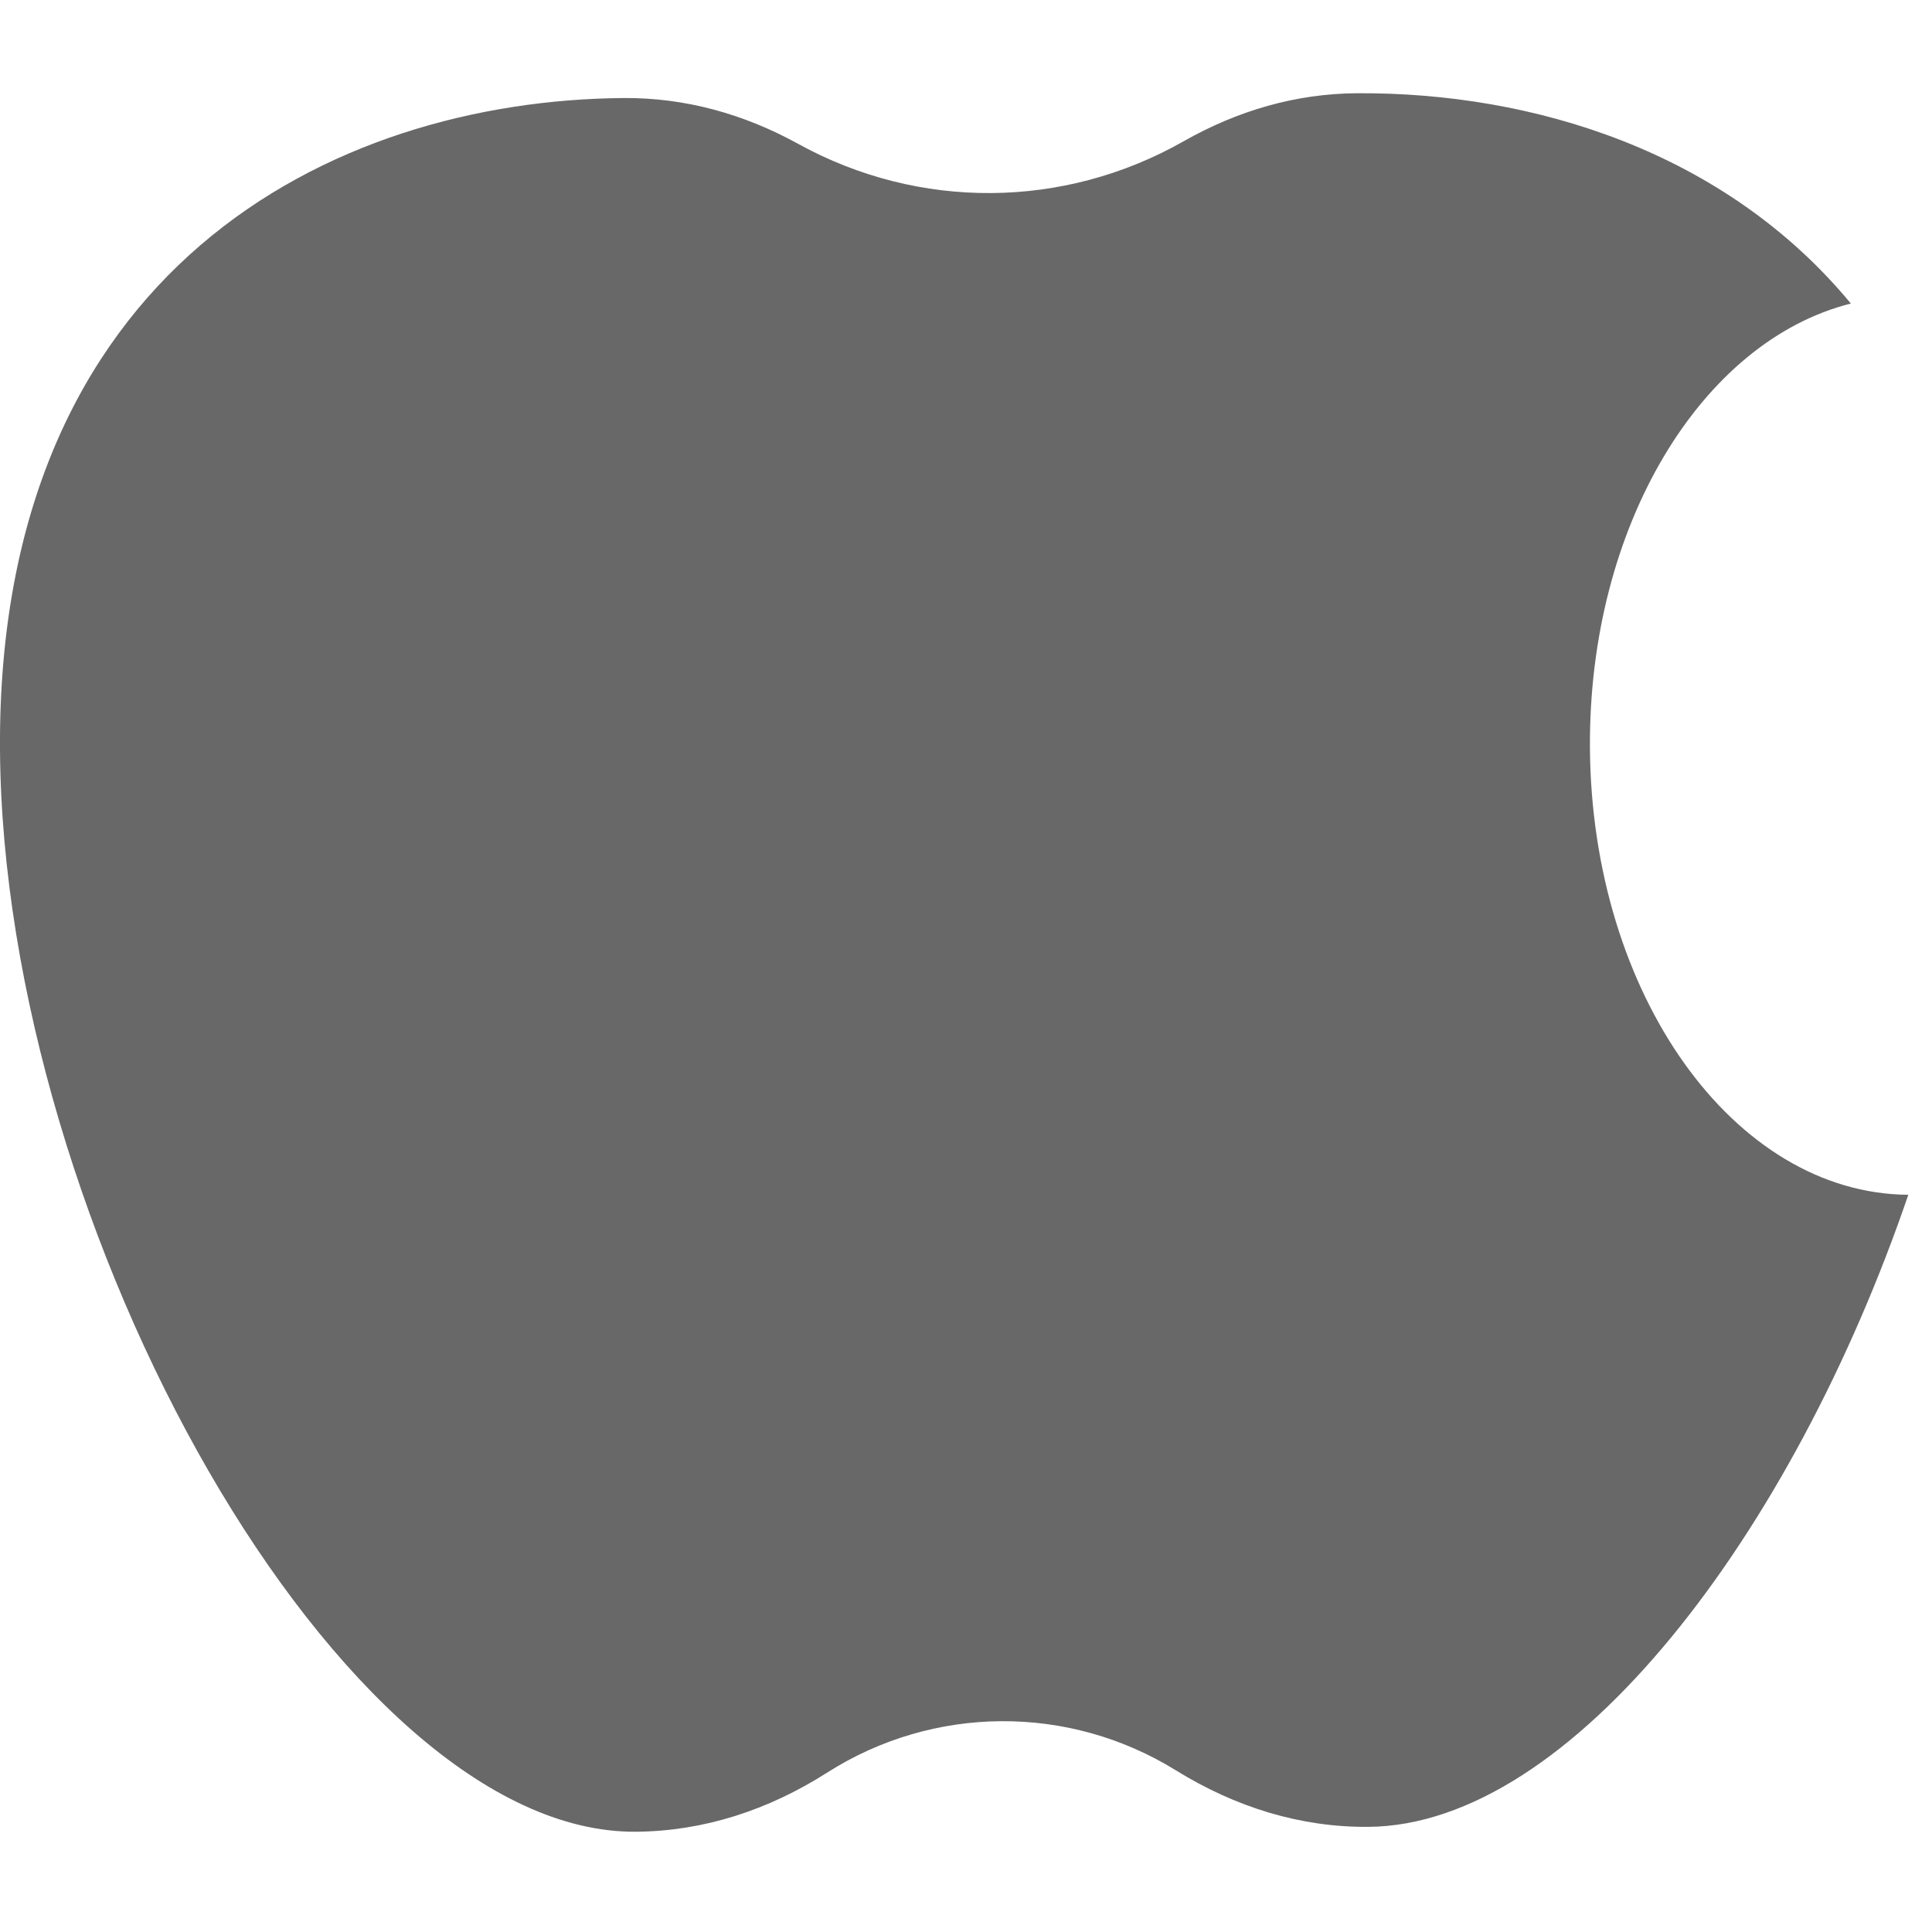 <svg width="19" height="19" viewBox="0 0 19 19" fill="none" xmlns="http://www.w3.org/2000/svg">
<path fill-rule="evenodd" clip-rule="evenodd" d="M15.636 7.354C15.622 5.173 16.731 3.355 18.202 2.985C16.968 1.493 15.084 0.906 13.343 0.917C12.745 0.921 12.172 1.087 11.639 1.39C10.46 2.059 9.037 2.069 7.85 1.415C7.313 1.119 6.737 0.961 6.14 0.964C3.243 0.984 -0.031 2.665 0 7.373C0.031 12.081 3.354 18.033 6.252 18.014C6.918 18.009 7.554 17.803 8.137 17.431C9.181 16.767 10.509 16.758 11.562 17.409C12.15 17.773 12.789 17.971 13.455 17.966C15.459 17.953 17.63 15.079 18.767 11.75C17.051 11.738 15.652 9.779 15.636 7.354Z" fill="#686868"/>
</svg>
